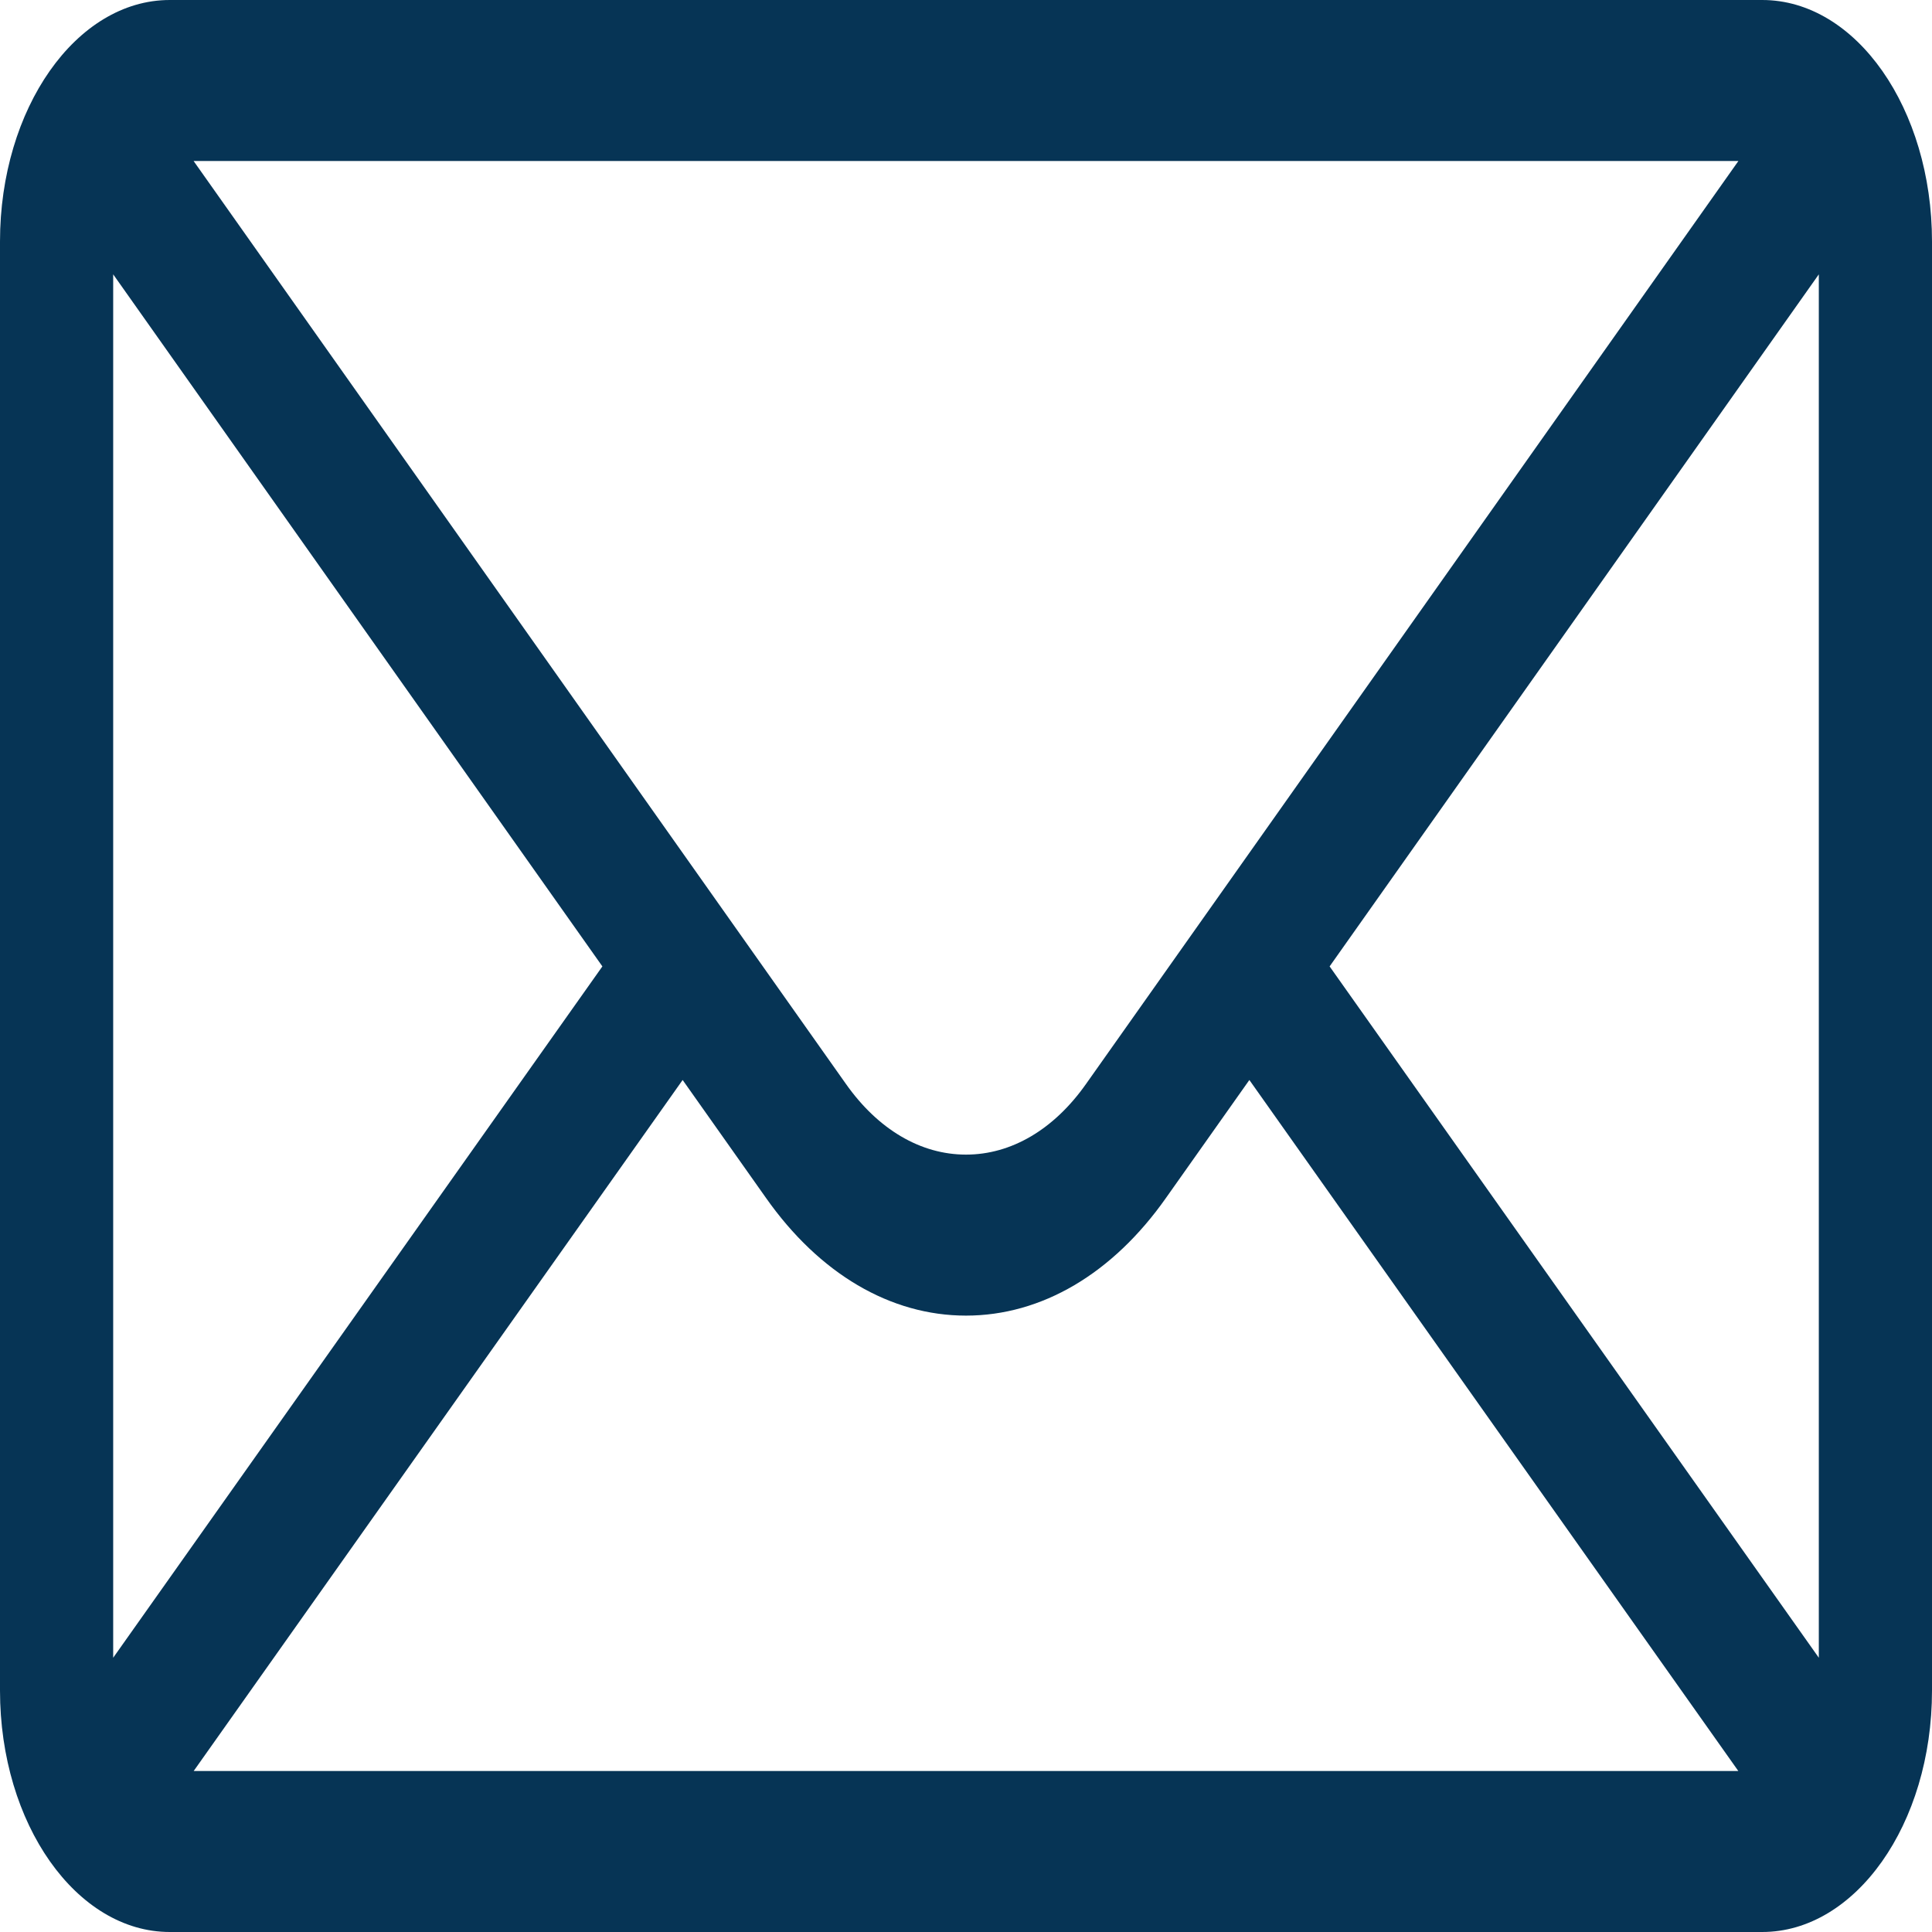 <svg width="24" height="24" viewBox="0 0 24 24" fill="none" xmlns="http://www.w3.org/2000/svg">
<path d="M21.891 0H2.109C0.944 0 0 1.351 0 3V21C0 22.659 0.951 24 2.109 24H21.891C23.046 24 24 22.665 24 21V3C24 1.354 23.06 0 21.891 0ZM21.595 2C21.164 2.61 13.748 13.102 13.492 13.464C13.093 14.031 12.563 14.343 12 14.343C11.437 14.343 10.907 14.031 10.507 13.463C10.335 13.219 3 2.842 2.405 2H21.595ZM1.406 20.593V3.408L7.483 12.005L1.406 20.593ZM2.406 22L8.48 13.416L9.514 14.879C10.178 15.823 11.061 16.343 12 16.343C12.939 16.343 13.822 15.823 14.485 14.88L15.52 13.416L21.594 22H2.406ZM22.594 20.593L16.517 12.005L22.594 3.408V20.593Z" fill="#063455"/>
</svg>
